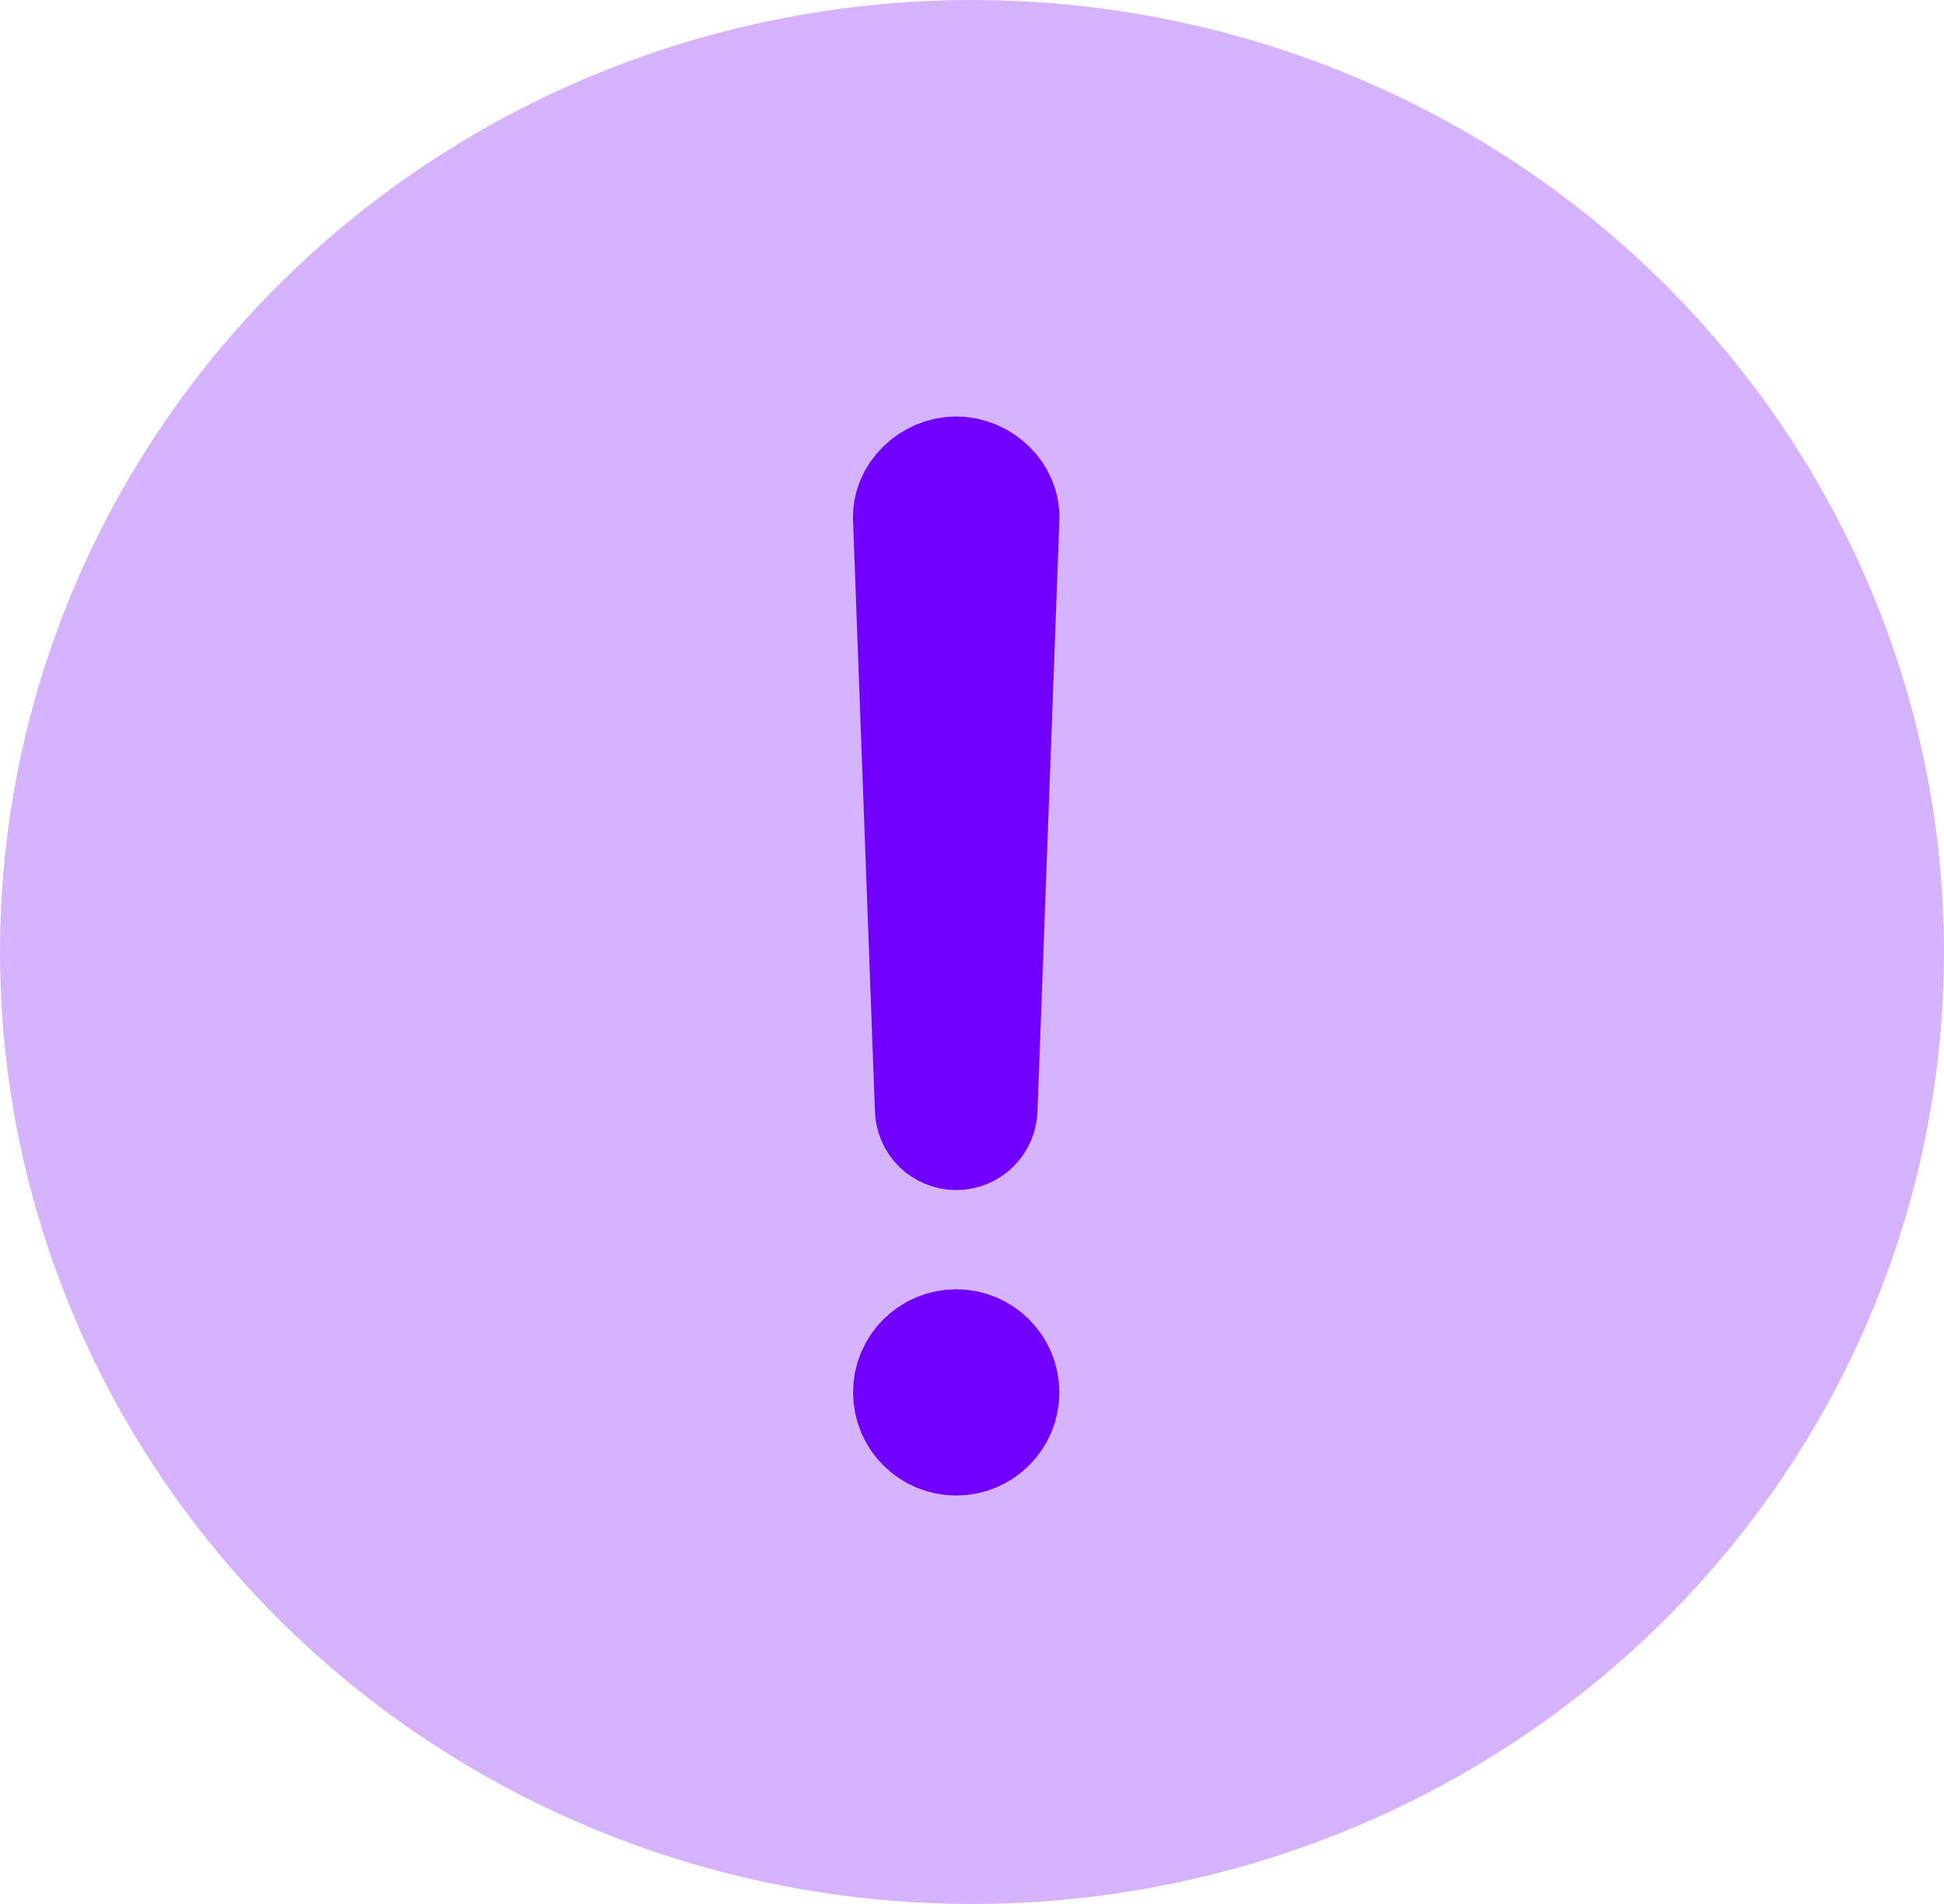 <svg width="49" height="48" viewBox="0 0 49 48" fill="none" xmlns="http://www.w3.org/2000/svg">
<ellipse cx="24.5" cy="24" rx="24.5" ry="24" fill="#7200FF" fill-opacity="0.3"/>
<path d="M24.102 12C23.507 12 22.962 12.506 23.002 13.1L23.552 27.952C23.552 28.098 23.61 28.238 23.713 28.341C23.816 28.444 23.956 28.502 24.102 28.502C24.248 28.502 24.388 28.444 24.491 28.341C24.594 28.238 24.652 28.098 24.652 27.952L25.202 13.1C25.242 12.506 24.698 12 24.102 12Z" fill="#7200FF" stroke="#7200FF" stroke-width="3" stroke-linecap="round" stroke-linejoin="round"/>
<path d="M24.102 36.203C24.71 36.203 25.202 35.711 25.202 35.103C25.202 34.495 24.71 34.003 24.102 34.003C23.494 34.003 23.002 34.495 23.002 35.103C23.002 35.711 23.494 36.203 24.102 36.203Z" fill="#7200FF" stroke="#7200FF" stroke-width="3" stroke-linecap="round" stroke-linejoin="round"/>
</svg>

